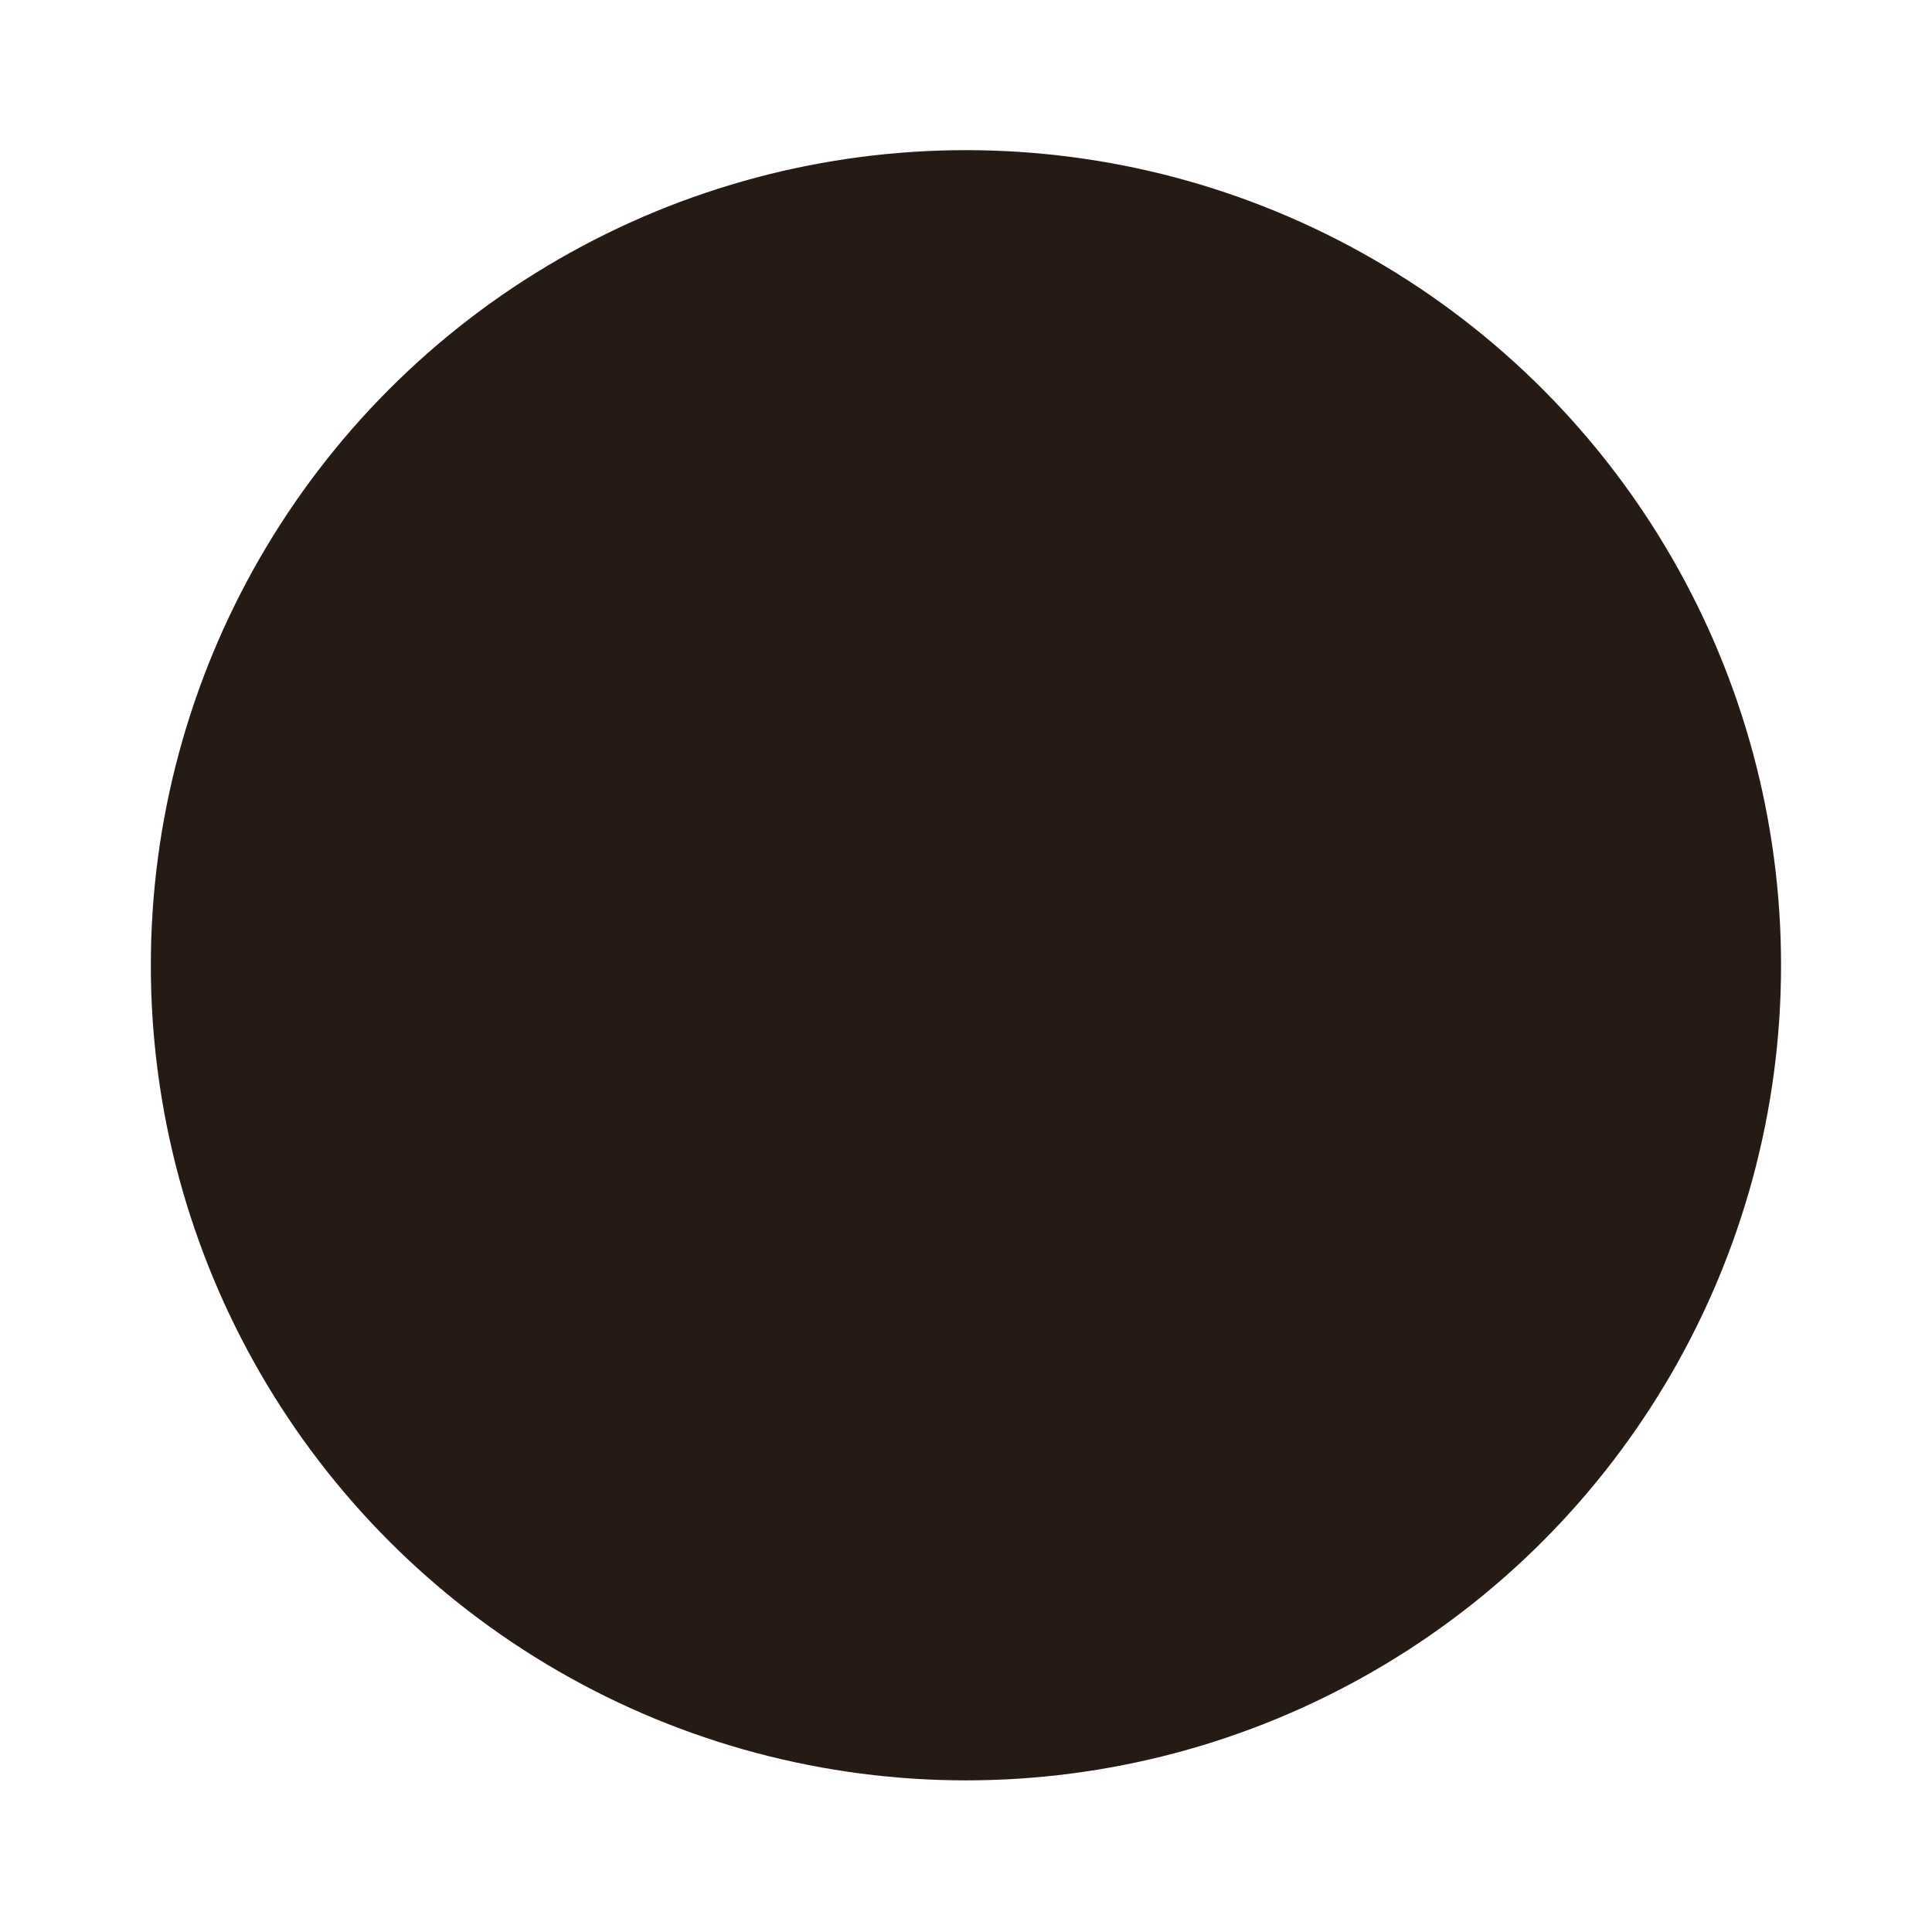 <svg width="64" height="64" version="1.1" viewBox="0 0 16.933 16.933" xmlns="http://www.w3.org/2000/svg">
 <g transform="translate(0 -280.07)">
  <circle cx="8.466" cy="288.53" r="7.144" fill="#261a15" style="paint-order:stroke markers fill"/>
  <g fill="#261a15" stroke="#261a15" stroke-width=".265">
   <path d="M6.814 286.592a.884.884 0 1 1-1.766 0 .884.884 0 1 1 1.766 0zM5.93 289.668c0 .896-.725 1.622-1.619 1.622a1.62 1.62 0 0 1-1.617-1.622 1.619 1.619 0 1 1 3.236 0z"/>
   <path d="m7.886 288.59c0 0.967-0.783 1.753-1.75 1.753a1.752 1.752 0 0 1-1.748-1.754 1.75 1.75 0 0 1 1.749-1.752 1.75 1.75 0 0 1 1.749 1.752zm3.436-0.711a1.619 1.619 0 0 1-3.235 0 1.62 1.62 0 0 1 1.617-1.622 1.62 1.62 0 0 1 1.618 1.622z"/>
   <path d="M9.548 286.617a1.619 1.619 0 1 1-3.236 0 1.619 1.619 0 0 1 3.236 0zM14.24 290.295a.926.926 0 1 1-1.853 0 .926.926 0 0 1 1.853 0z"/>
   <path d="M13.097 289.581a1.75 1.75 0 0 1-1.75 1.753 1.75 1.75 0 0 1-1.749-1.753c0-.97.783-1.754 1.749-1.754.967 0 1.75.785 1.75 1.754zM6.955 290.384a.925.925 0 1 1-1.85 0 .925.925 0 1 1 1.85 0z"/>
   <path d="M10.693 289.063c0 1.234-1 2.234-2.23 2.234-1.232 0-2.23-1-2.23-2.235 0-1.234.998-2.234 2.23-2.234 1.23 0 2.23 1 2.23 2.235z"/>
  </g>
 </g>
</svg>
